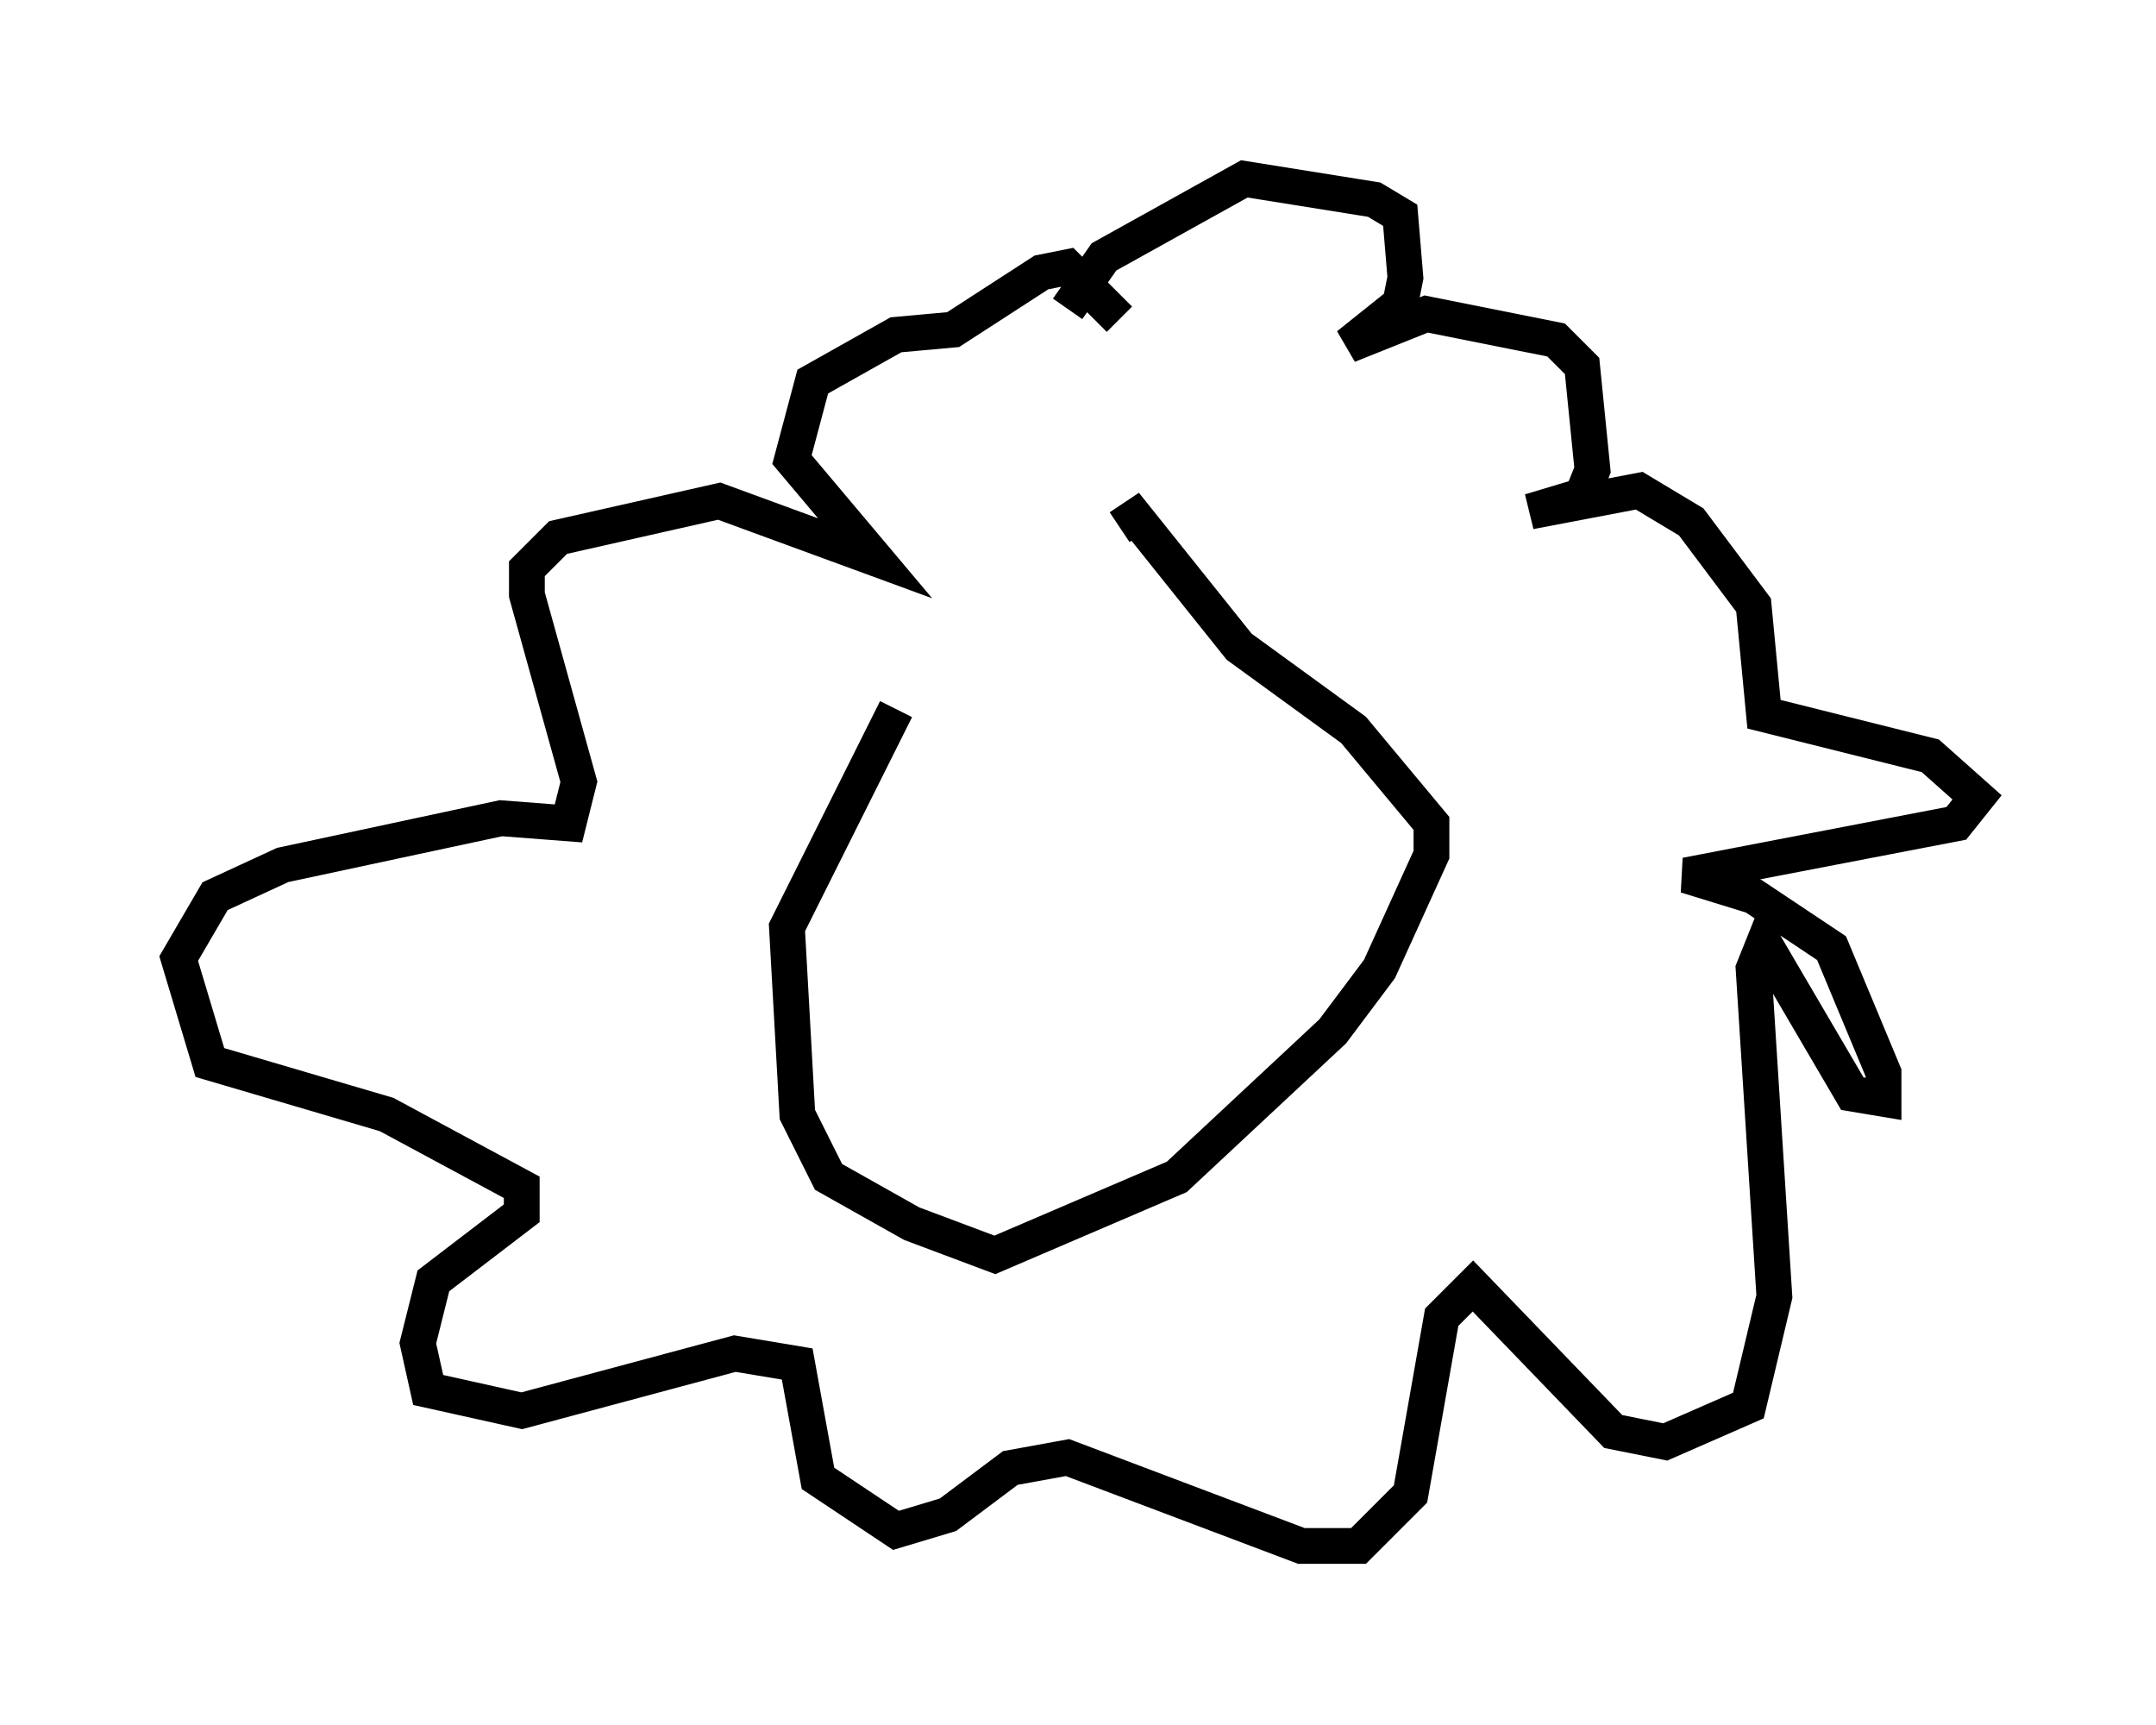 <?xml version="1.0" encoding="utf-8" ?>
<svg baseProfile="full" height="48.201" version="1.1" width="60.257" xmlns="http://www.w3.org/2000/svg" xmlns:ev="http://www.w3.org/2001/xml-events" xmlns:xlink="http://www.w3.org/1999/xlink"><defs /><rect fill="white" height="48.201" width="60.257" x="0" y="0" /><path d="M29.547, 14.006 m-4.503, 5.81 l-3.05, 6.101 0.291, 5.229 l0.872, 1.743 2.324, 1.307 l2.324, 0.872 5.084, -2.179 l4.358, -4.067 1.307, -1.743 l1.453, -3.196 0.0, -0.872 l-2.179, -2.615 -3.196, -2.324 l-2.905, -3.631 -0.436, 0.291 m-1.453, -6.101 l1.017, -1.453 3.922, -2.179 l3.631, 0.581 0.726, 0.436 l0.145, 1.743 -0.145, 0.726 l-1.453, 1.162 2.179, -0.872 l3.631, 0.726 0.726, 0.726 l0.291, 2.905 -0.291, 0.726 l-1.453, 0.436 3.05, -0.581 l1.453, 0.872 1.743, 2.324 l0.291, 3.05 4.648, 1.162 l1.307, 1.162 -0.581, 0.726 l-7.553, 1.453 1.888, 0.581 l2.179, 1.453 1.453, 3.486 l0.0, 0.726 -0.872, -0.145 l-2.469, -4.212 -0.291, 0.726 l0.581, 9.151 -0.726, 3.05 l-2.324, 1.017 -1.453, -0.291 l-3.922, -4.067 -0.872, 0.872 l-0.872, 4.939 -1.453, 1.453 l-1.598, 0.0 -6.536, -2.469 l-1.598, 0.291 -1.743, 1.307 l-1.453, 0.436 -2.179, -1.453 l-0.581, -3.196 -1.743, -0.291 l-5.955, 1.598 -2.615, -0.581 l-0.291, -1.307 0.436, -1.743 l2.469, -1.888 0.0, -0.726 l-3.777, -2.034 -4.939, -1.453 l-0.872, -2.905 1.017, -1.743 l1.888, -0.872 6.101, -1.307 l1.888, 0.145 0.291, -1.162 l-1.453, -5.229 0.0, -0.726 l0.872, -0.872 4.503, -1.017 l4.358, 1.598 -2.324, -2.76 l0.581, -2.179 2.324, -1.307 l1.598, -0.145 2.469, -1.598 l0.726, -0.145 1.453, 1.453 " fill="none" stroke="black" stroke-width="1" /></svg>